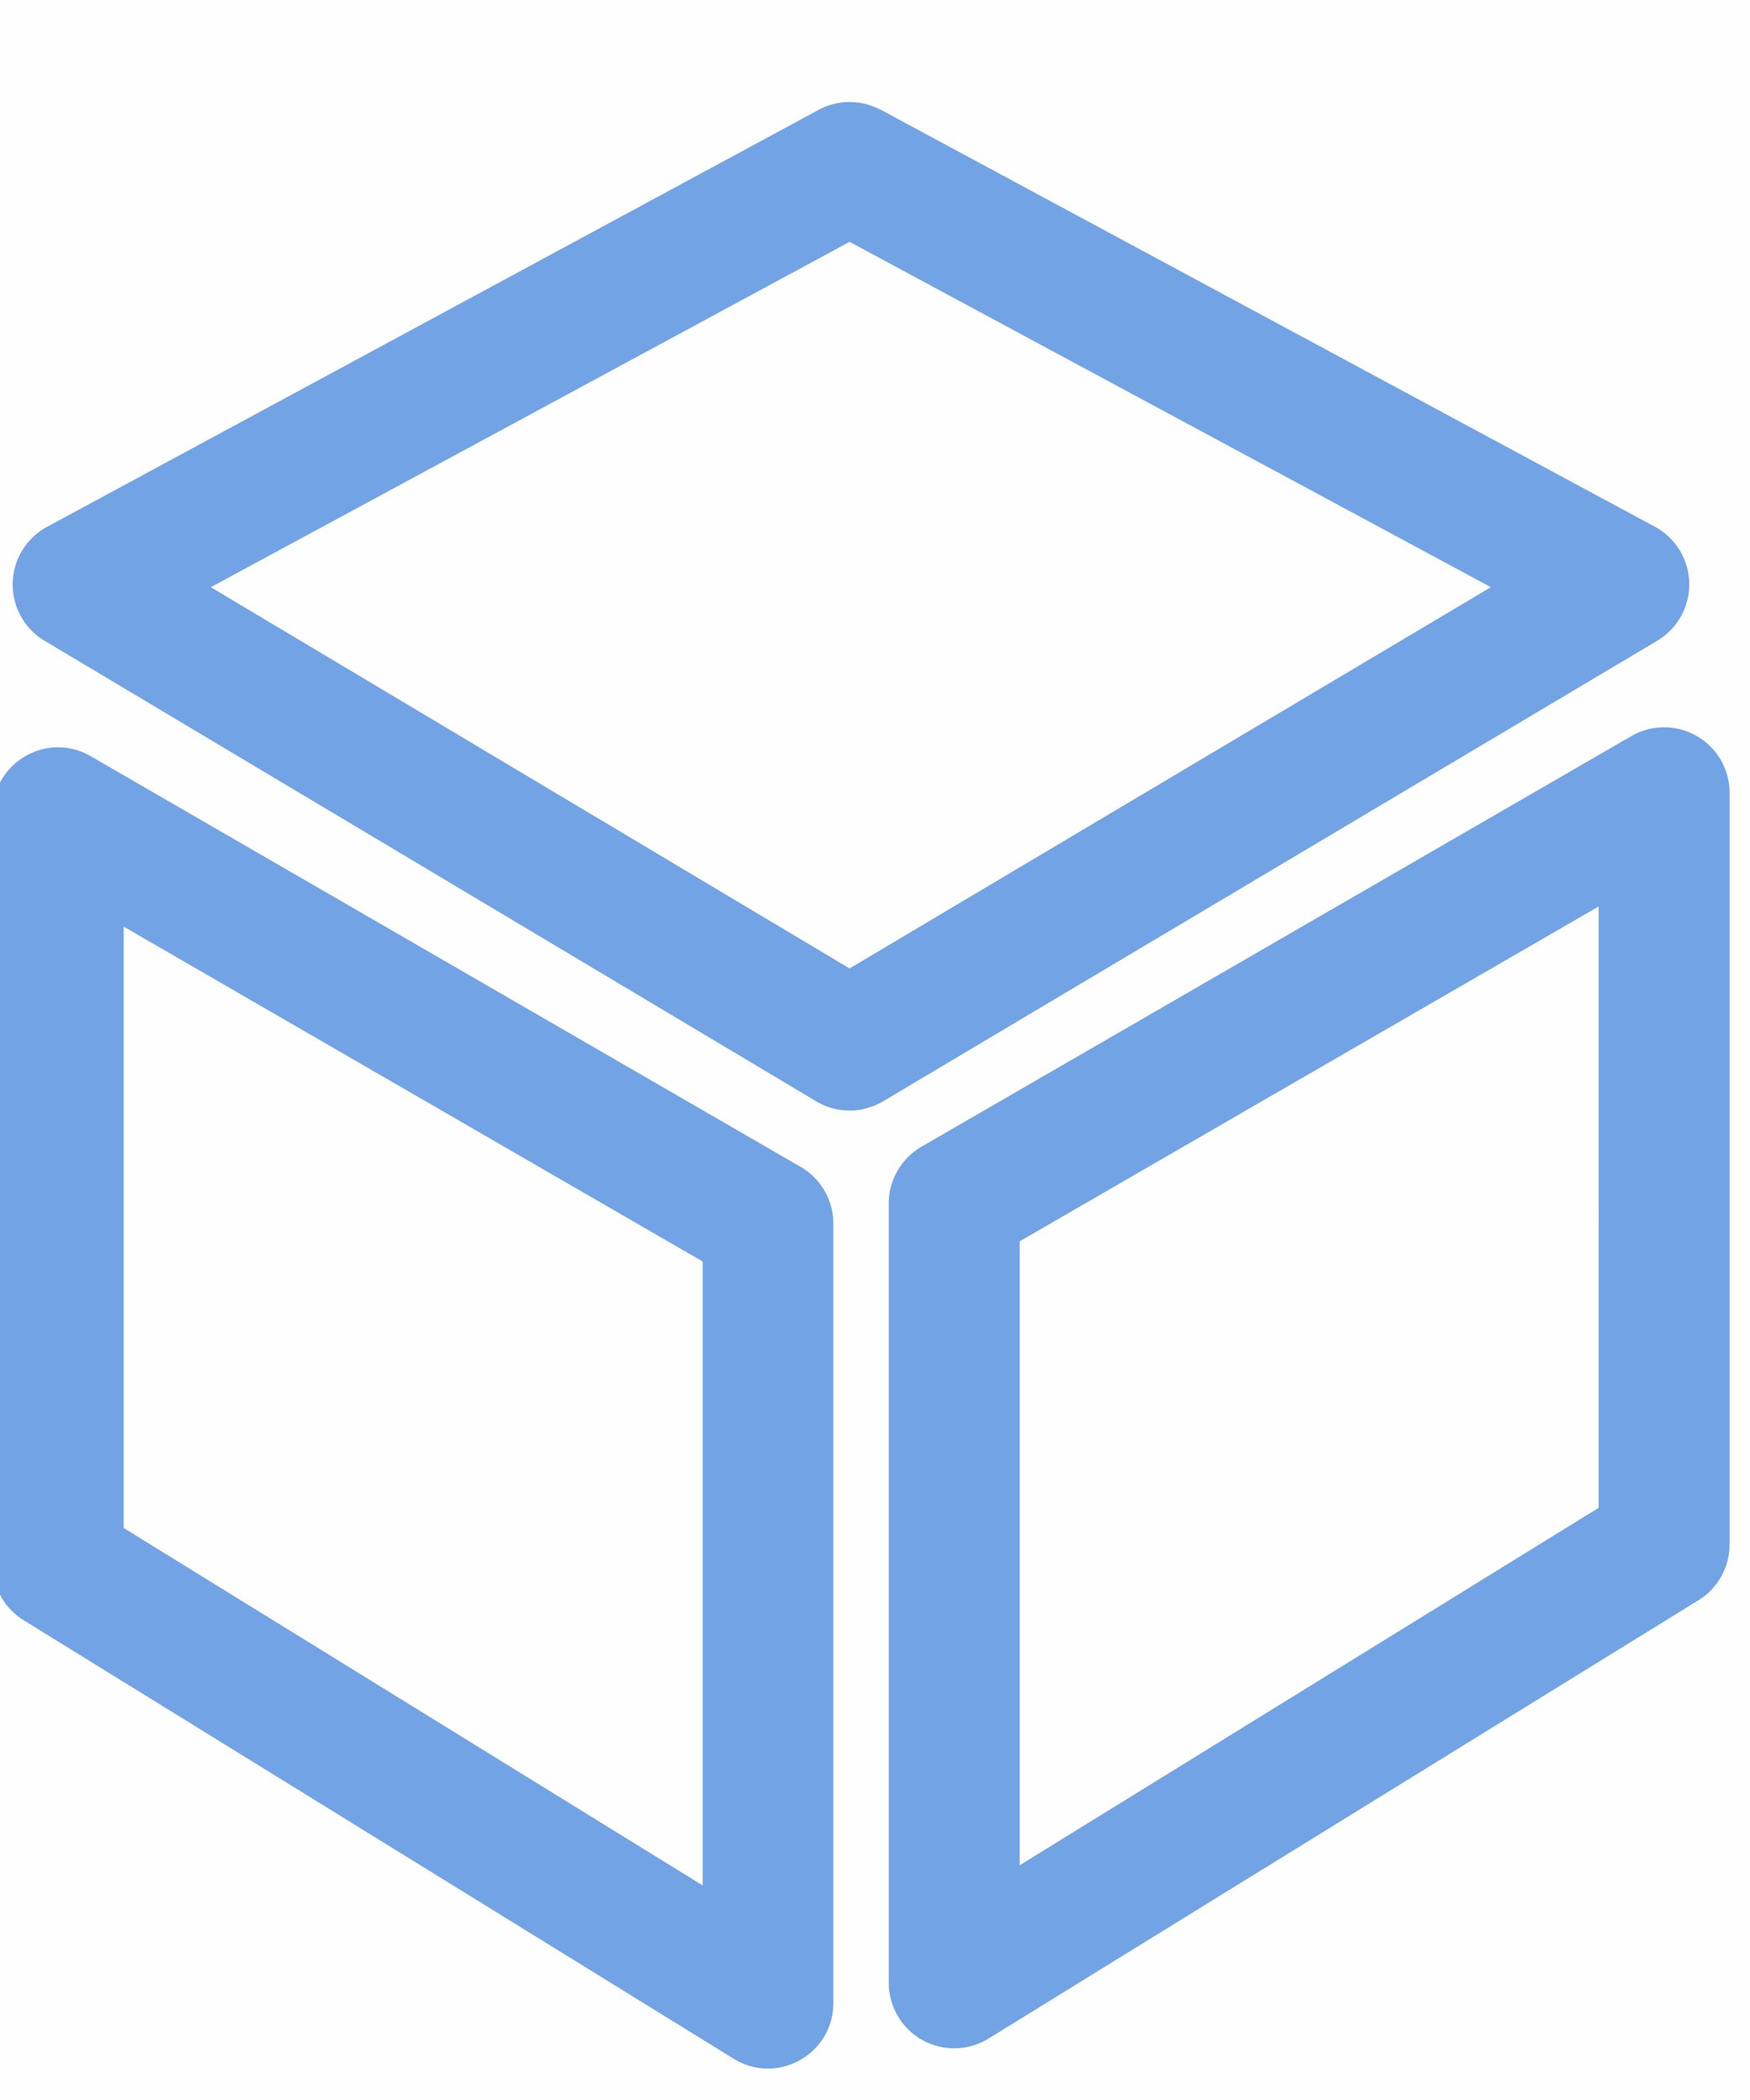 <svg width="15" height="18" viewBox="0 0 15 18" fill="none" xmlns="http://www.w3.org/2000/svg">
    <g filter="url(#31t0wya49a)">
        <rect x="-12" y="-111.549" width="325" height="219" rx="8" fill="#fff" shape-rendering="crispEdges"/>
        <g filter="url(#v67b27j65b)">
            <path d="M-11-99.35c0-3.92 0-5.88.763-7.377a7 7 0 0 1 3.06-3.059c1.496-.763 3.457-.763 7.377-.763h3.4c7.84 0 11.761 0 14.756 1.526a13.995 13.995 0 0 1 6.118 6.118C26-99.91 26-95.99 26-88.149v172.2c0 7.84 0 11.76-1.526 14.755a14.004 14.004 0 0 1-6.118 6.119c-2.995 1.526-6.915 1.526-14.756 1.526H.2c-3.92 0-5.88 0-7.378-.763a7 7 0 0 1-3.059-3.059C-11 101.131-11 99.171-11 95.251v-194.6z" fill="#FEFEFF"/>
        </g>
        <path d="M-.063 6.968c0-.432.467-.703.841-.486l6.085 3.52a.561.561 0 0 1 .28.487v6.679c0 .44-.481.709-.855.478L.203 13.888a.56.56 0 0 1-.266-.478V6.968zm14.888-.173v6.442a.562.562 0 0 1-.266.479l-6.085 3.757a.561.561 0 0 1-.856-.478v-6.68c0-.2.107-.385.28-.486l6.086-3.52a.561.561 0 0 1 .841.486zM1.06 7.942v5.155l4.963 3.064v-5.348L1.059 7.942zm12.644-.173L8.74 10.64v5.348l4.963-3.064V7.769zM7.548.94l6.637 3.575a.562.562 0 0 1 .02.977L7.569 9.44a.56.56 0 0 1-.573 0L.383 5.493a.562.562 0 0 1 .02-.977L7.016.942a.56.56 0 0 1 .533 0zm-.266 1.133-5.475 2.96 5.475 3.268 5.497-3.268-5.497-2.96z" fill="#72A3E4"/>
        <rect x="-11.5" y="-111.049" width="324" height="218" rx="7.5" stroke="#C9D5EB" shape-rendering="crispEdges"/>
    </g>
    <defs>
        <filter id="31t0wya49a" x="-16" y="-115.549" width="333" height="227" filterUnits="userSpaceOnUse" color-interpolation-filters="sRGB">
            <feFlood flood-opacity="0" result="BackgroundImageFix"/>
            <feColorMatrix in="SourceAlpha" values="0 0 0 0 0 0 0 0 0 0 0 0 0 0 0 0 0 0 127 0" result="hardAlpha"/>
            <feOffset/>
            <feGaussianBlur stdDeviation="2"/>
            <feComposite in2="hardAlpha" operator="out"/>
            <feColorMatrix values="0 0 0 0 0 0 0 0 0 0 0 0 0 0 0 0 0 0 0.02 0"/>
            <feBlend in2="BackgroundImageFix" result="effect1_dropShadow_20_2103"/>
            <feBlend in="SourceGraphic" in2="effect1_dropShadow_20_2103" result="shape"/>
        </filter>
        <filter id="v67b27j65b" x="-21" y="-116.549" width="57" height="237" filterUnits="userSpaceOnUse" color-interpolation-filters="sRGB">
            <feFlood flood-opacity="0" result="BackgroundImageFix"/>
            <feColorMatrix in="SourceAlpha" values="0 0 0 0 0 0 0 0 0 0 0 0 0 0 0 0 0 0 127 0" result="hardAlpha"/>
            <feOffset dy="4"/>
            <feGaussianBlur stdDeviation="5"/>
            <feComposite in2="hardAlpha" operator="out"/>
            <feColorMatrix values="0 0 0 0 0.788 0 0 0 0 0.835 0 0 0 0 0.922 0 0 0 0.8 0"/>
            <feBlend in2="BackgroundImageFix" result="effect1_dropShadow_20_2103"/>
            <feBlend in="SourceGraphic" in2="effect1_dropShadow_20_2103" result="shape"/>
        </filter>
    </defs>
</svg>
